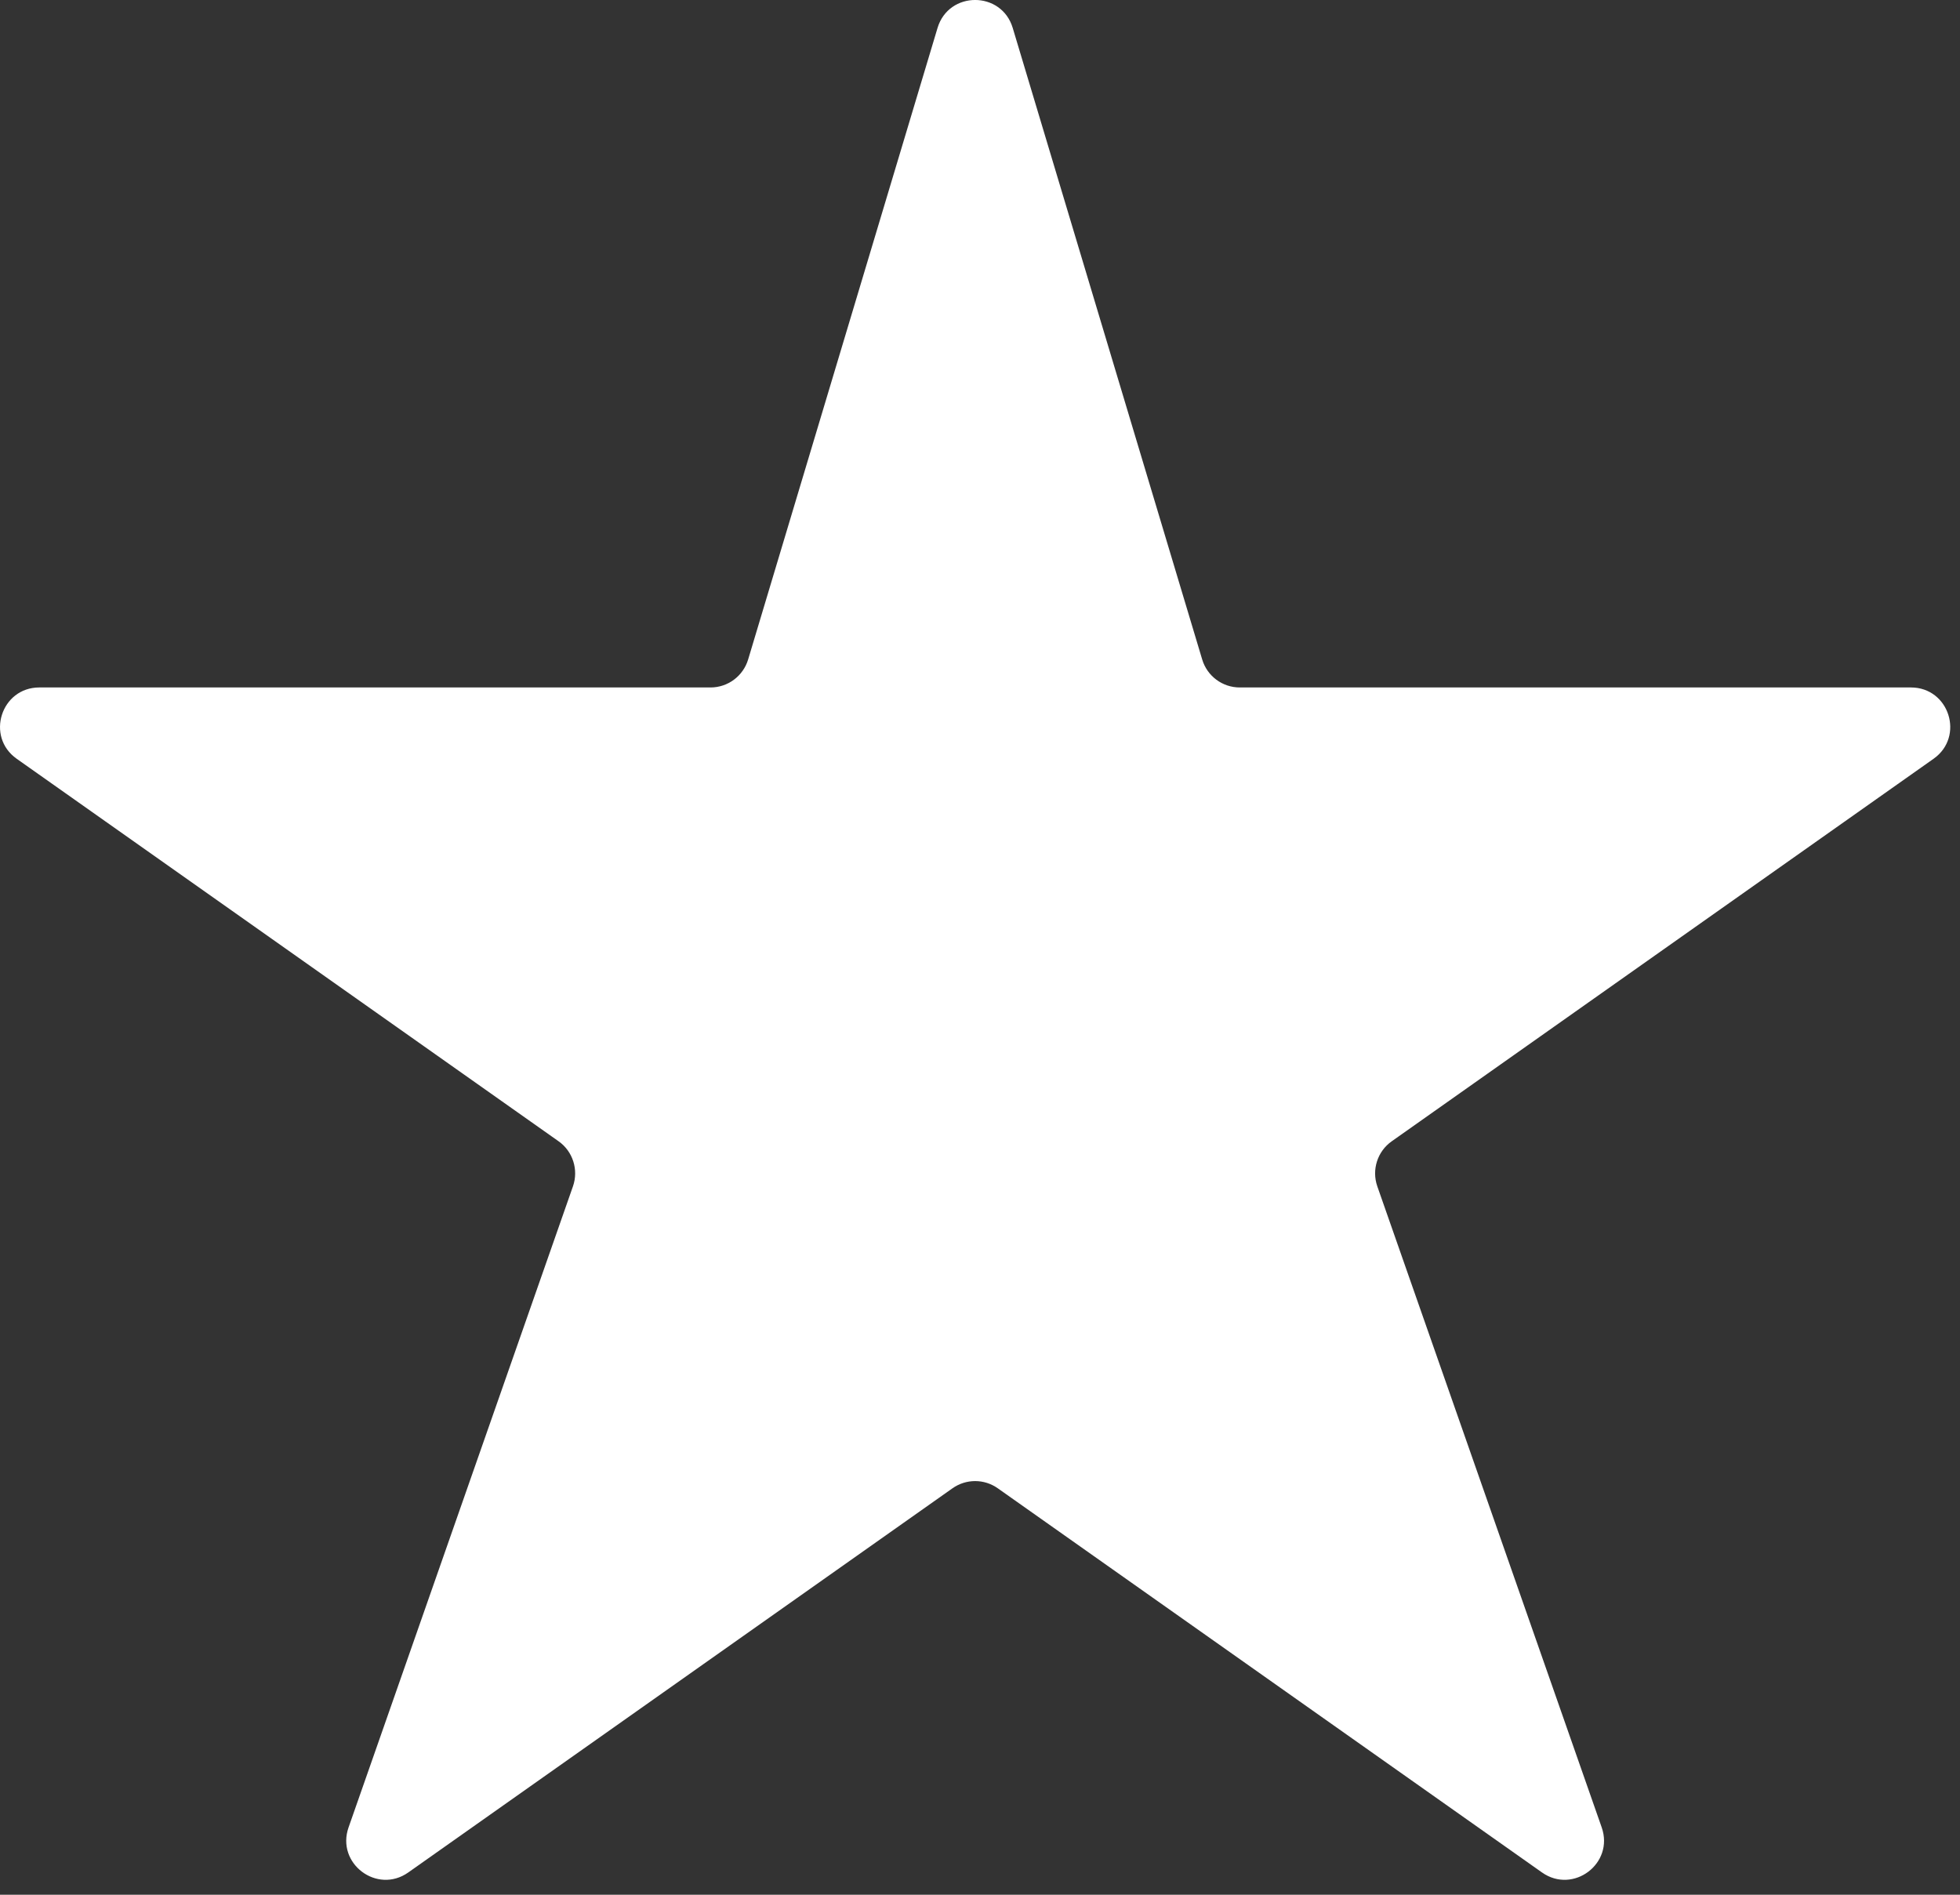 <?xml version="1.0" encoding="UTF-8"?>
<svg width="30px" height="29px" viewBox="0 0 30 29" version="1.1" xmlns="http://www.w3.org/2000/svg" xmlns:xlink="http://www.w3.org/1999/xlink">
    <rect x="0" y="0" width="30" height="29" fill="#333333" stroke="none"/>
    <!-- Generator: Sketch 44 (41411) - http://www.bohemiancoding.com/sketch -->
    <title>Fill 3</title>
    <desc>Created with Sketch.</desc>
    <defs></defs>
    <g id="web" stroke="none" stroke-width="1" fill="none" fill-rule="evenodd">
        <g id="product_max:-banner" transform="translate(-265, -444)" fill="#FFFFFF">
            <g id="shortcut" transform="translate(133, 444)">
                <path d="M132.255,11.613 L140.55,17.468 C140.768,17.622 140.858,17.904 140.77,18.157 L137.335,27.97 C137.142,28.522 137.771,28.996 138.249,28.659 L146.579,22.779 C146.787,22.632 147.064,22.632 147.272,22.779 L155.602,28.659 C156.08,28.996 156.709,28.522 156.516,27.97 L153.081,18.157 C152.993,17.904 153.083,17.622 153.302,17.468 L161.596,11.613 C162.074,11.275 161.835,10.522 161.249,10.522 L150.976,10.522 C150.711,10.522 150.477,10.348 150.401,10.094 L147.501,0.428 C147.33,-0.143 146.521,-0.143 146.35,0.428 L143.451,10.094 C143.374,10.348 143.141,10.522 142.875,10.522 L132.602,10.522 C132.016,10.522 131.777,11.275 132.255,11.613" id="Fill-3"></path>
            </g>
        </g>
    </g>
</svg>